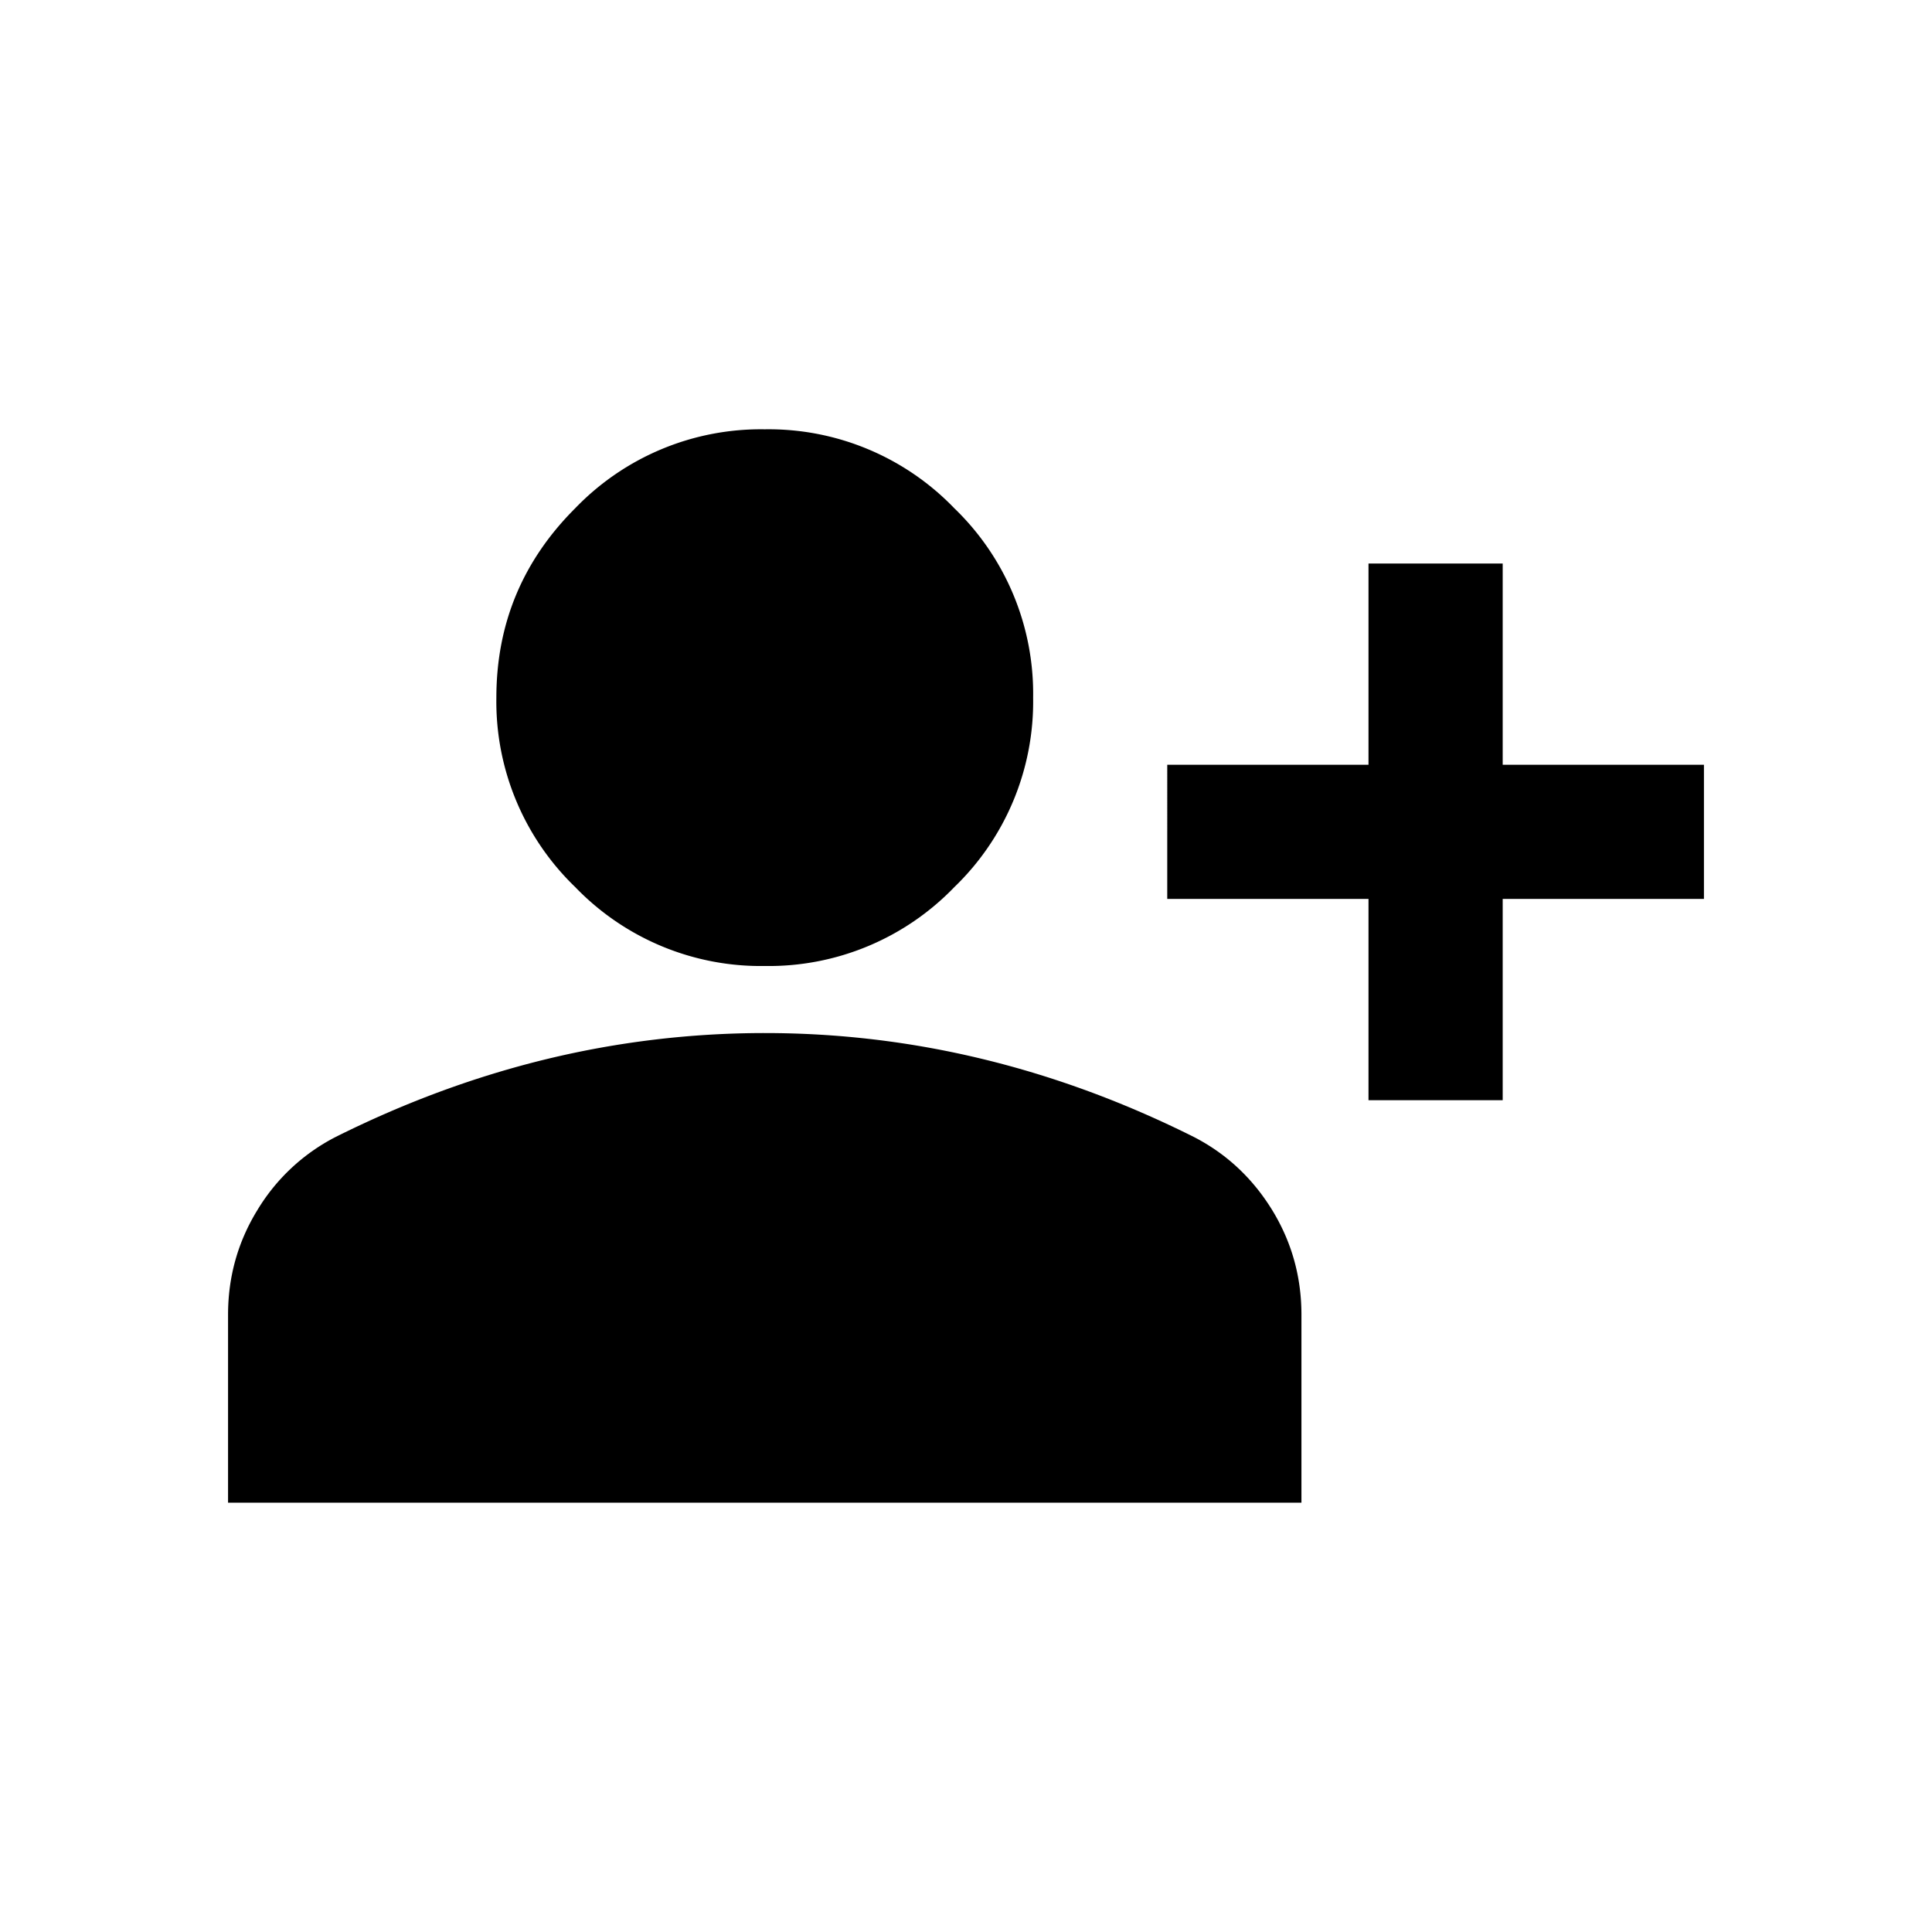 <svg xmlns="http://www.w3.org/2000/svg" viewBox="0 0 24 24" width="24" height="24"><path d="M17 13.667v-2.5h-2.5V9.5H17V7h1.667v2.5h2.5v1.667h-2.5v2.5zM9.5 12a3.2 3.2 0 0 1-2.354-.98 3.2 3.2 0 0 1-.98-2.353q0-1.376.98-2.354a3.2 3.2 0 0 1 2.354-.98 3.2 3.2 0 0 1 2.354.98 3.2 3.2 0 0 1 .98 2.354 3.2 3.2 0 0 1-.98 2.354A3.2 3.2 0 0 1 9.5 12m-6.667 6.667v-2.334q0-.708.365-1.302a2.43 2.43 0 0 1 .969-.906q1.29-.645 2.625-.969a11.5 11.5 0 0 1 2.708-.323q1.376 0 2.708.323 1.334.323 2.625.969.604.312.97.906.364.594.364 1.302v2.334z"/></svg>